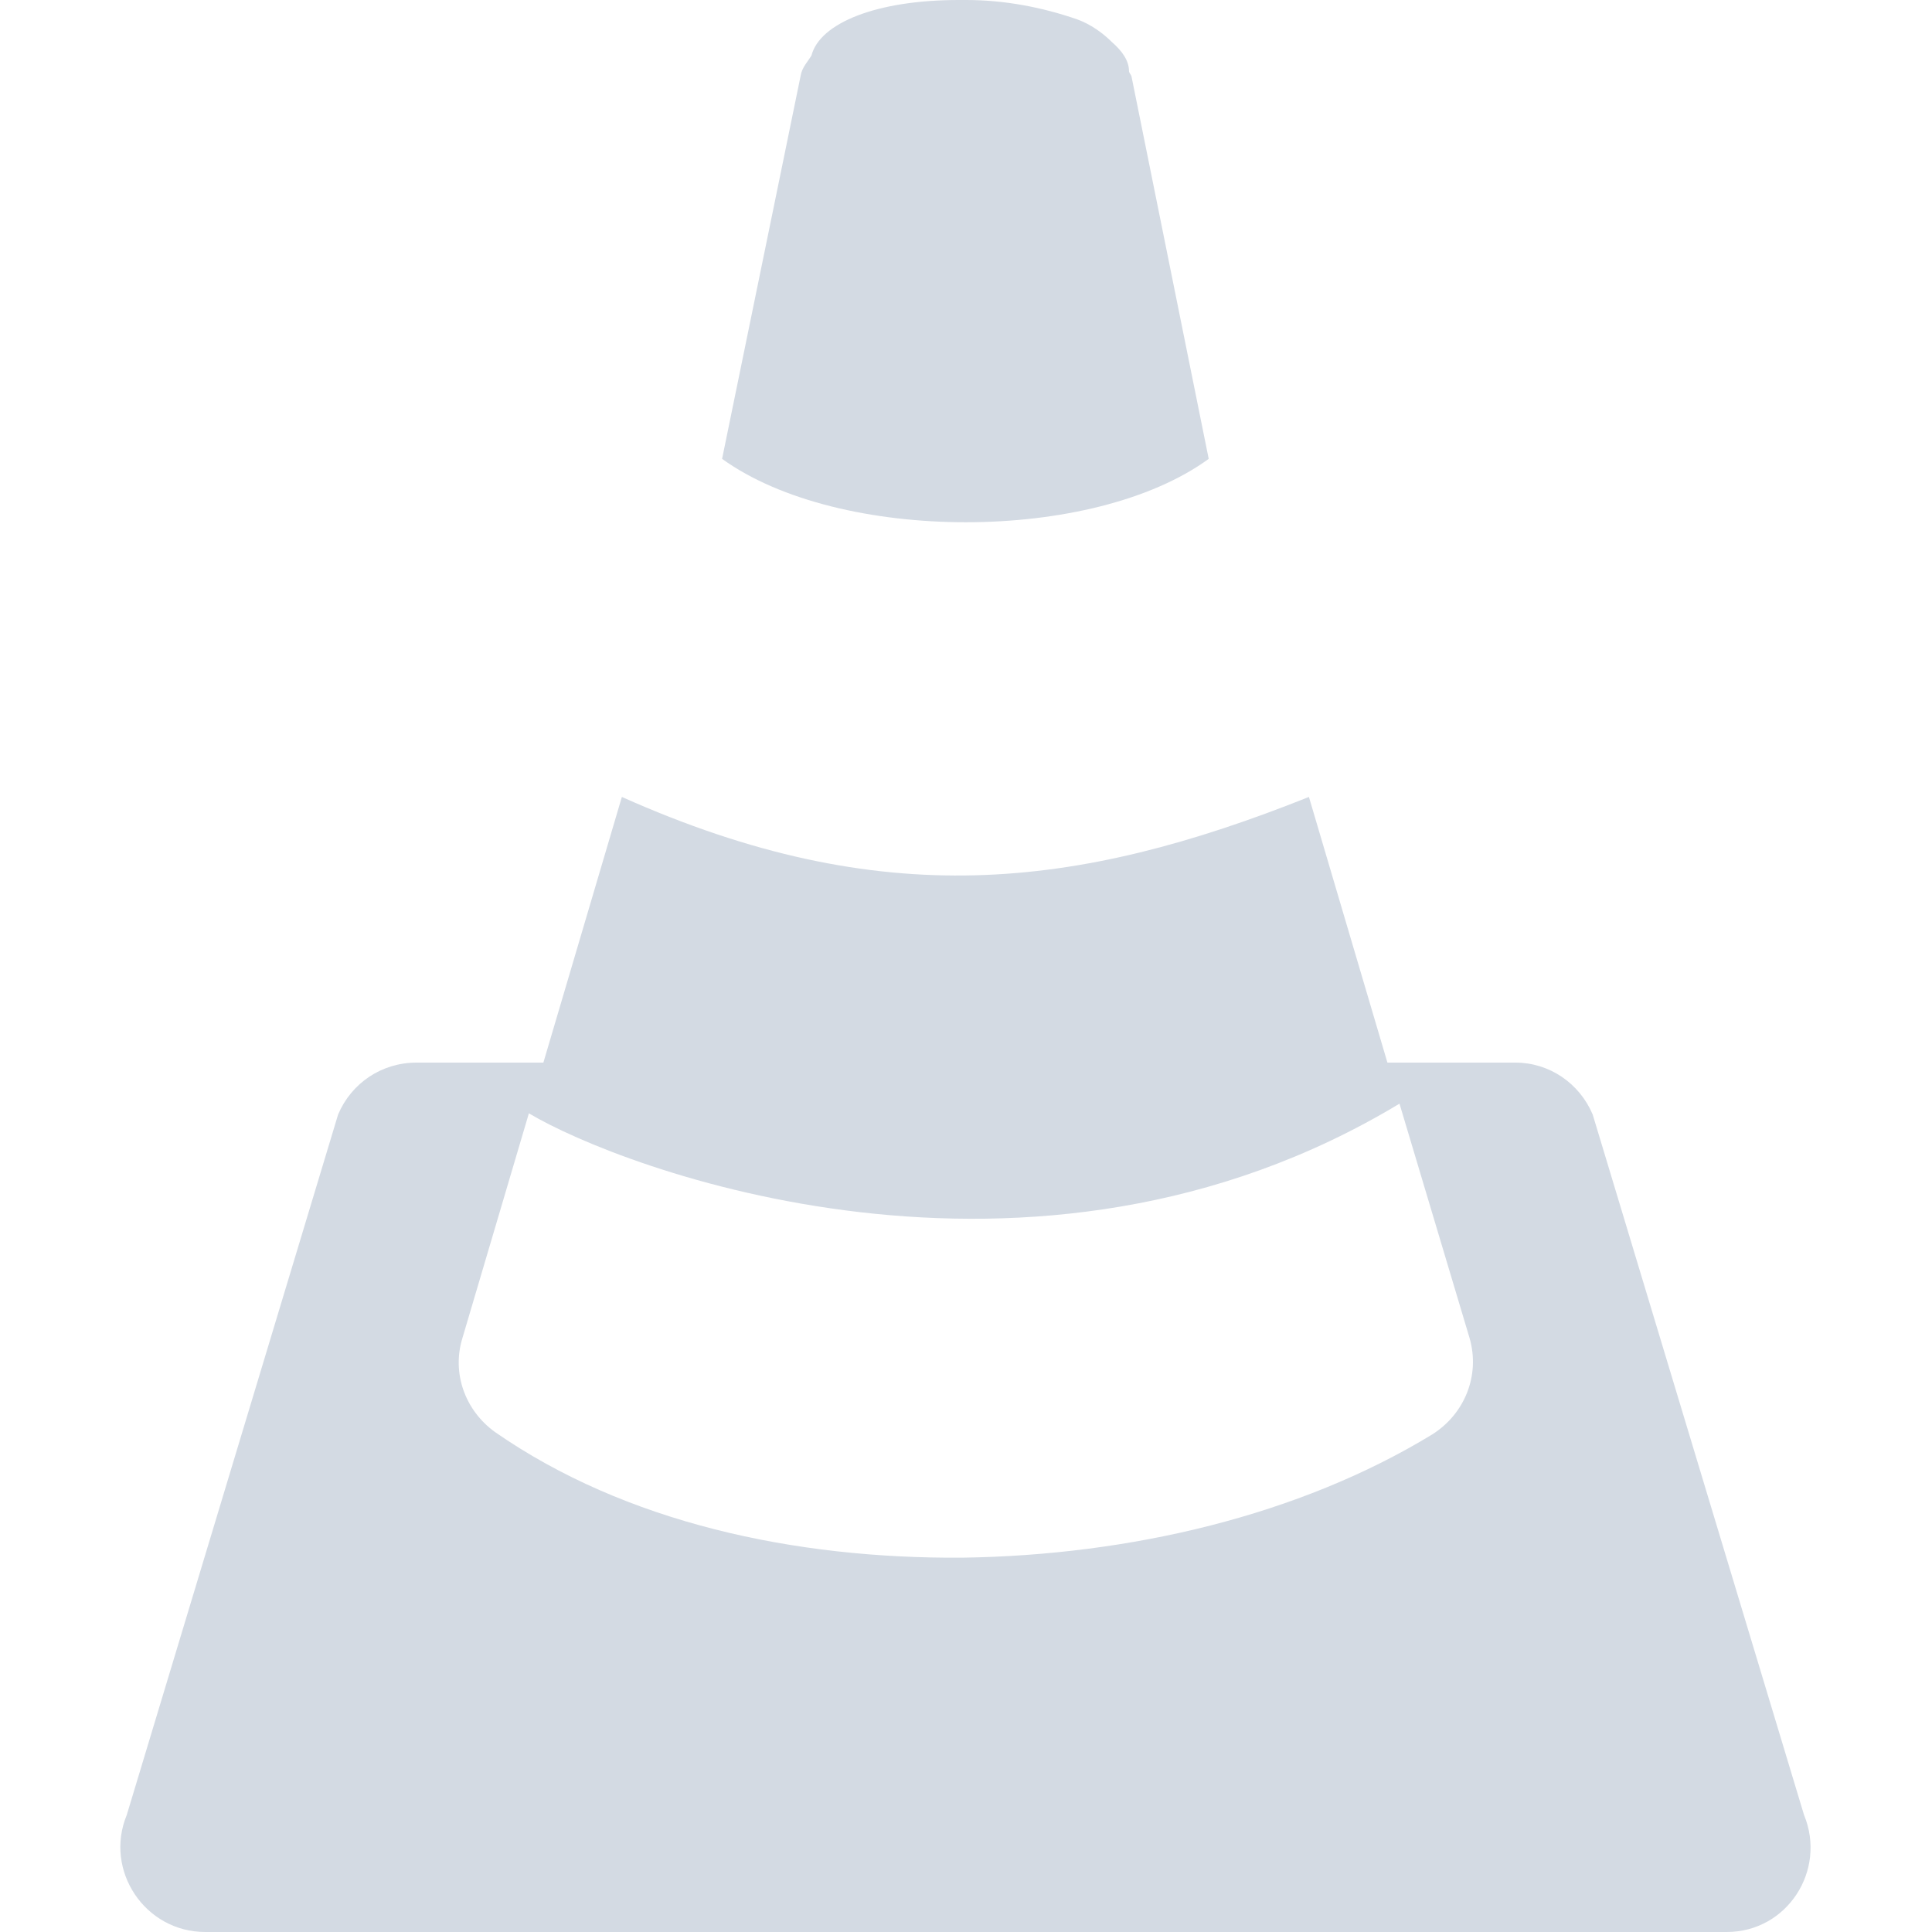<svg xmlns="http://www.w3.org/2000/svg" width="16" height="16" version="1.1">
 <defs>
  <style id="current-color-scheme" type="text/css">
   .ColorScheme-Text { color:#d3dae3; } .ColorScheme-Highlight { color:#5294e2; }
  </style>
  <clipPath id="clipPath4186" clipPathUnits="userSpaceOnUse">
   <circle cx="286" cy="26" r="10"/>
  </clipPath>
 </defs>
 <g>
  <path style="fill:currentColor;fill-rule:evenodd" class="ColorScheme-Text" d="M 7.96,0 C 7.95,0 7.95,0 7.94,0 7.26,0 6.79,0.19 6.72,0.46 6.69,0.51 6.64,0.56 6.63,0.63 L 5.98,3.8 C 6.95,4.5 9.05,4.5 10.01,3.8 L 9.37,0.63 C 9.36,0.61 9.35,0.6 9.35,0.59 9.35,0.59 9.35,0.59 9.35,0.59 9.35,0.5 9.29,0.42 9.21,0.35 9.13,0.27 9.03,0.2 8.92,0.16 8.63,0.06 8.32,0 8,0 Z M 5.15,6.6 4.5,8.8 H 3.45 C 3.16,8.8 2.91,8.97 2.8,9.23 L 1.05,15.03 C 0.86,15.49 1.2,16 1.7,16 H 14.3 C 14.8,16 15.13,15.49 14.94,15.03 L 13.19,9.23 C 13.08,8.97 12.83,8.8 12.55,8.8 H 11.49 L 10.84,6.6 C 8.91,7.37 7.3,7.56 5.15,6.6 Z M 11.59,9.14 12.17,11.08 C 12.26,11.39 12.13,11.71 11.86,11.88 10.76,12.55 9.36,12.88 7.97,12.9 6.58,12.91 5.18,12.61 4.1,11.86 3.85,11.68 3.74,11.37 3.83,11.08 L 4.38,9.22 C 5.13,9.67 8.54,10.98 11.59,9.14 Z"/>
 </g>
</svg>
